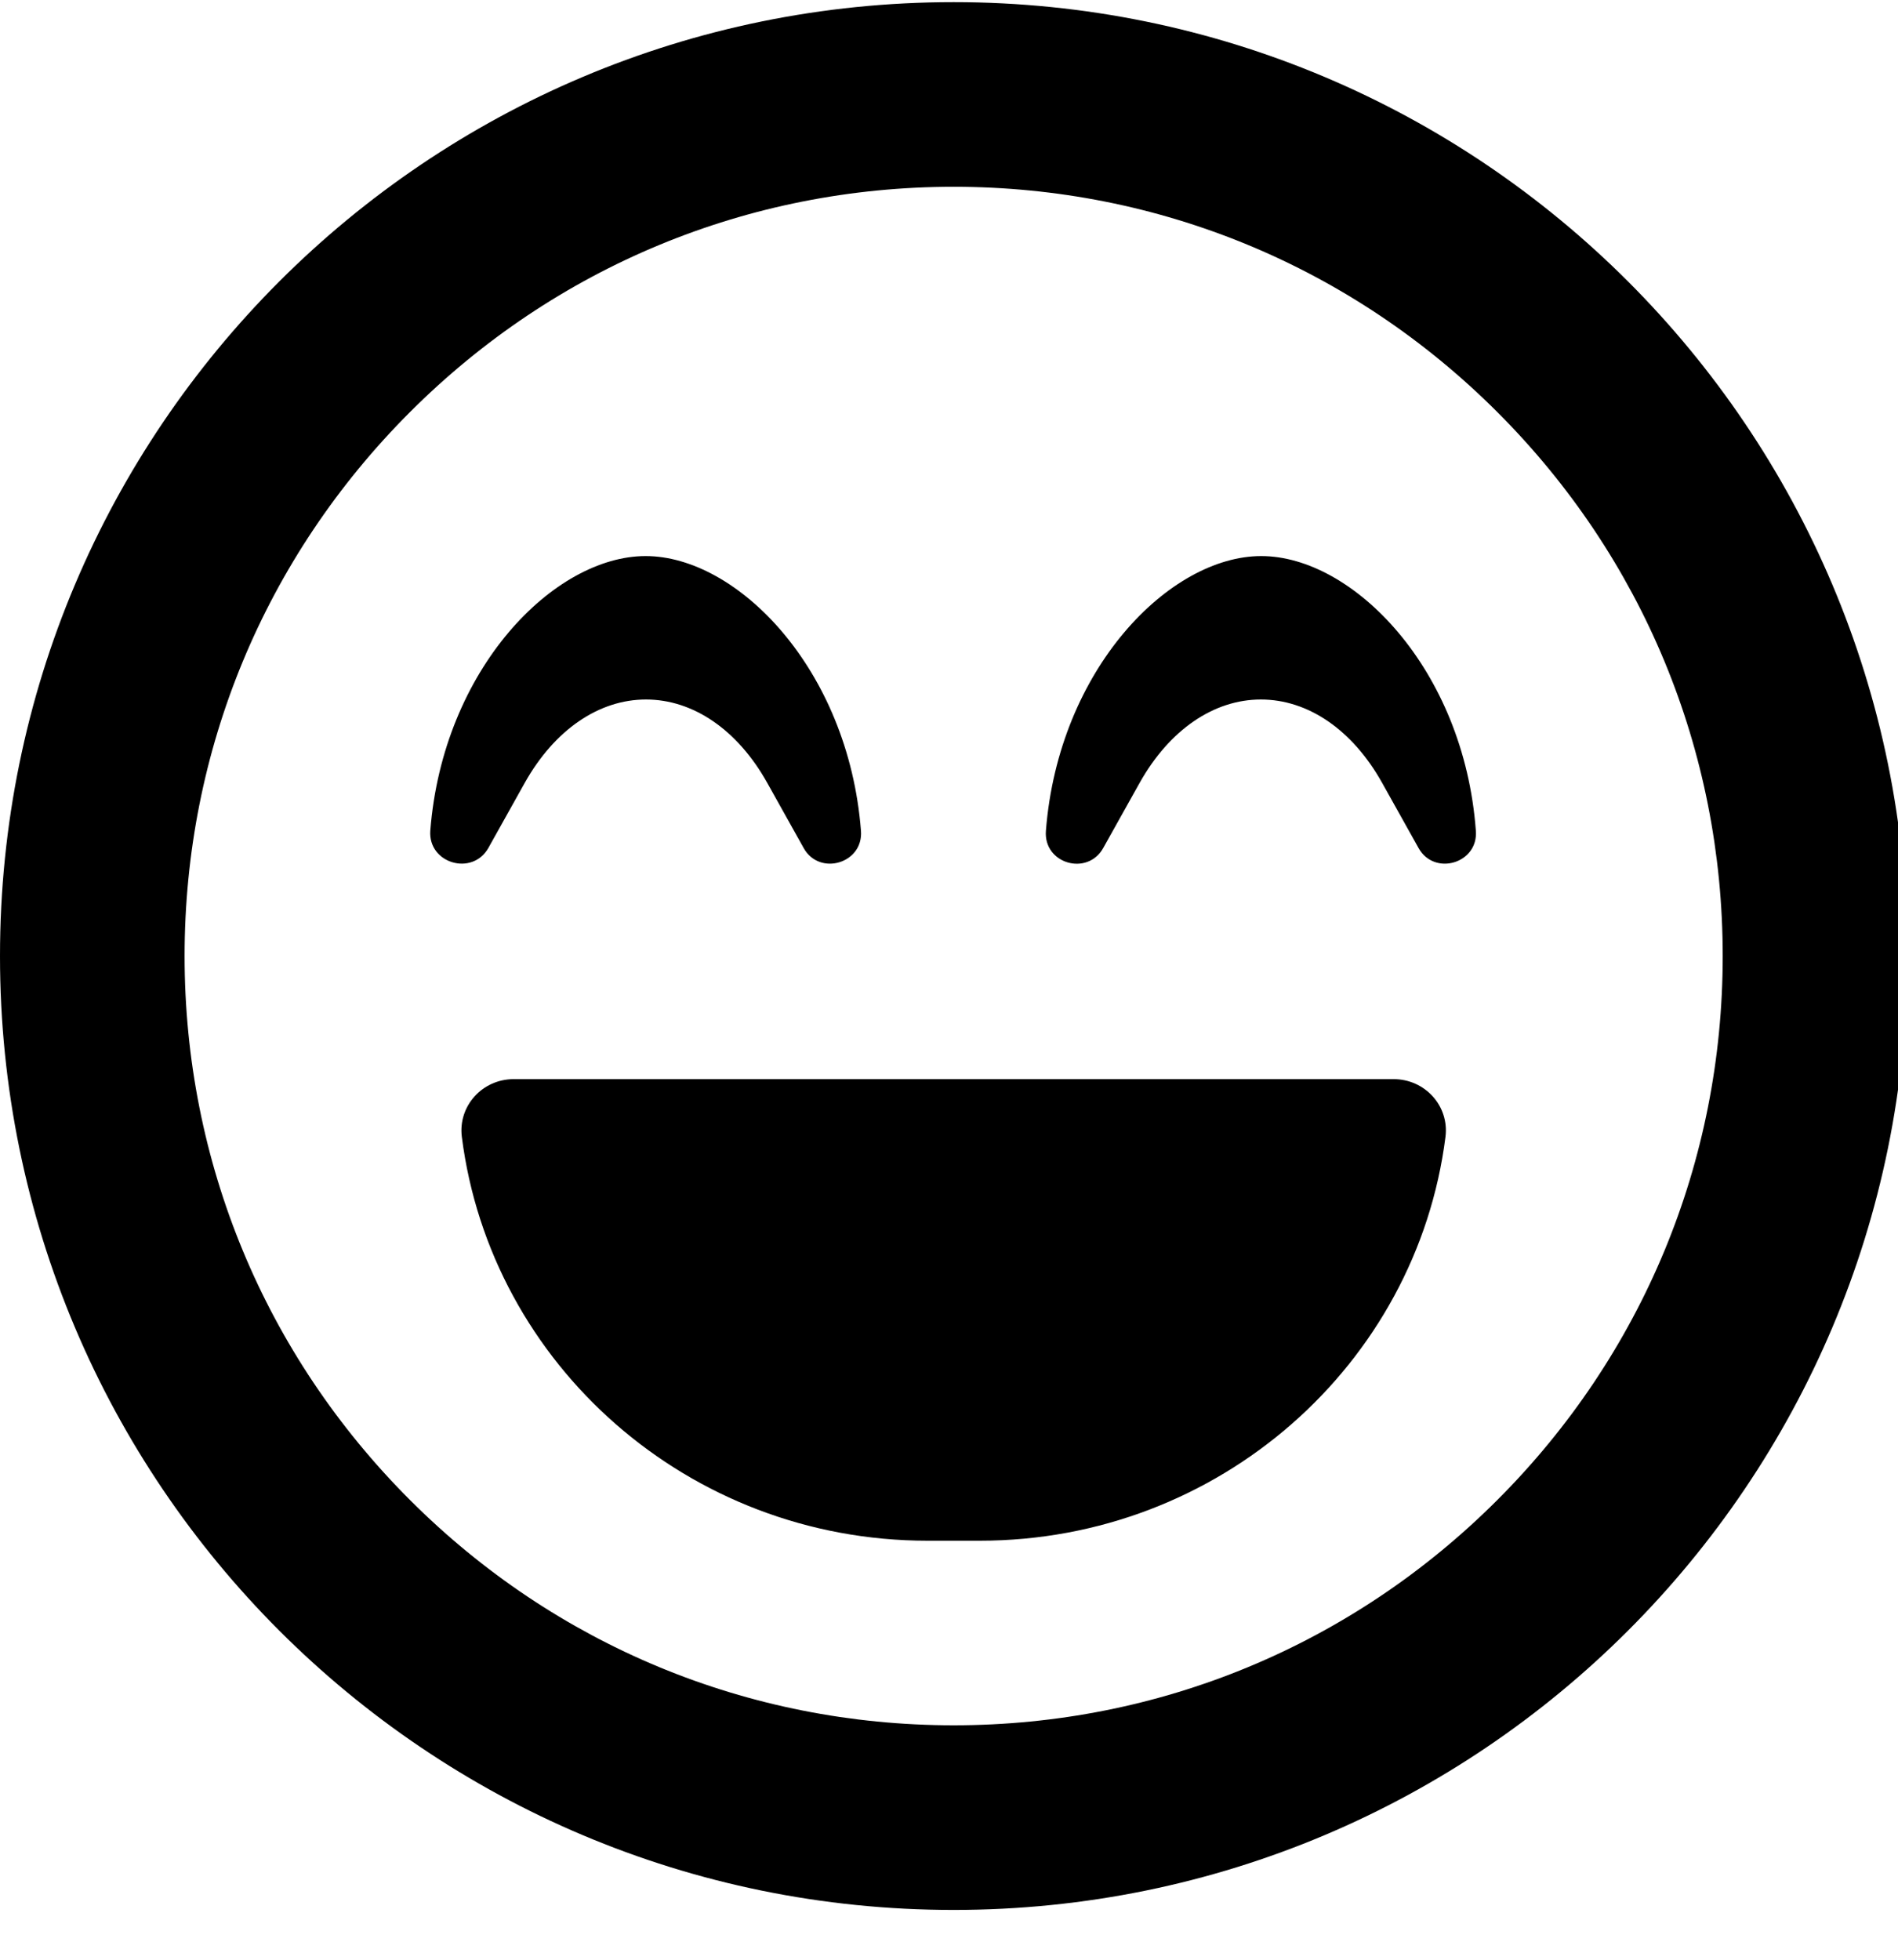 <!-- Generated by IcoMoon.io -->
<svg version="1.1" xmlns="http://www.w3.org/2000/svg" width="31" height="32" viewBox="0 0 31 32">
<title>laugh-beam</title>
<path d="M15.576 0.035c-8.604 0-15.576 6.971-15.576 15.576s6.971 15.576 15.576 15.576 15.576-6.971 15.576-15.576-6.971-15.576-15.576-15.576zM24.457 24.492c-2.374 2.374-5.527 3.68-8.881 3.68s-6.507-1.306-8.881-3.68-3.68-5.527-3.68-8.881 1.306-6.507 3.68-8.881 5.527-3.68 8.881-3.68 6.507 1.306 8.881 3.68 3.68 5.527 3.68 8.881-1.306 6.507-3.68 8.881zM20.6 9.080c-1.495 0-3.31 1.84-3.517 4.484-0.044 0.54 0.678 0.747 0.936 0.283l0.597-1.068c0.484-0.86 1.206-1.357 1.978-1.357s1.495 0.496 1.978 1.357l0.597 1.068c0.258 0.465 0.98 0.251 0.936-0.283-0.195-2.644-2.010-4.484-3.505-4.484zM7.976 13.847l0.597-1.068c0.484-0.86 1.206-1.357 1.978-1.357s1.495 0.496 1.978 1.357l0.597 1.068c0.258 0.465 0.98 0.251 0.936-0.283-0.207-2.644-2.022-4.484-3.517-4.484s-3.31 1.84-3.517 4.484c-0.038 0.534 0.685 0.747 0.948 0.283zM22.761 17.621h-14.37c-0.515 0-0.911 0.44-0.848 0.942 0.471 3.718 3.699 6.595 7.606 6.595h0.854c3.907 0 7.135-2.877 7.606-6.595 0.063-0.503-0.333-0.942-0.848-0.942z"></path>
</svg>
